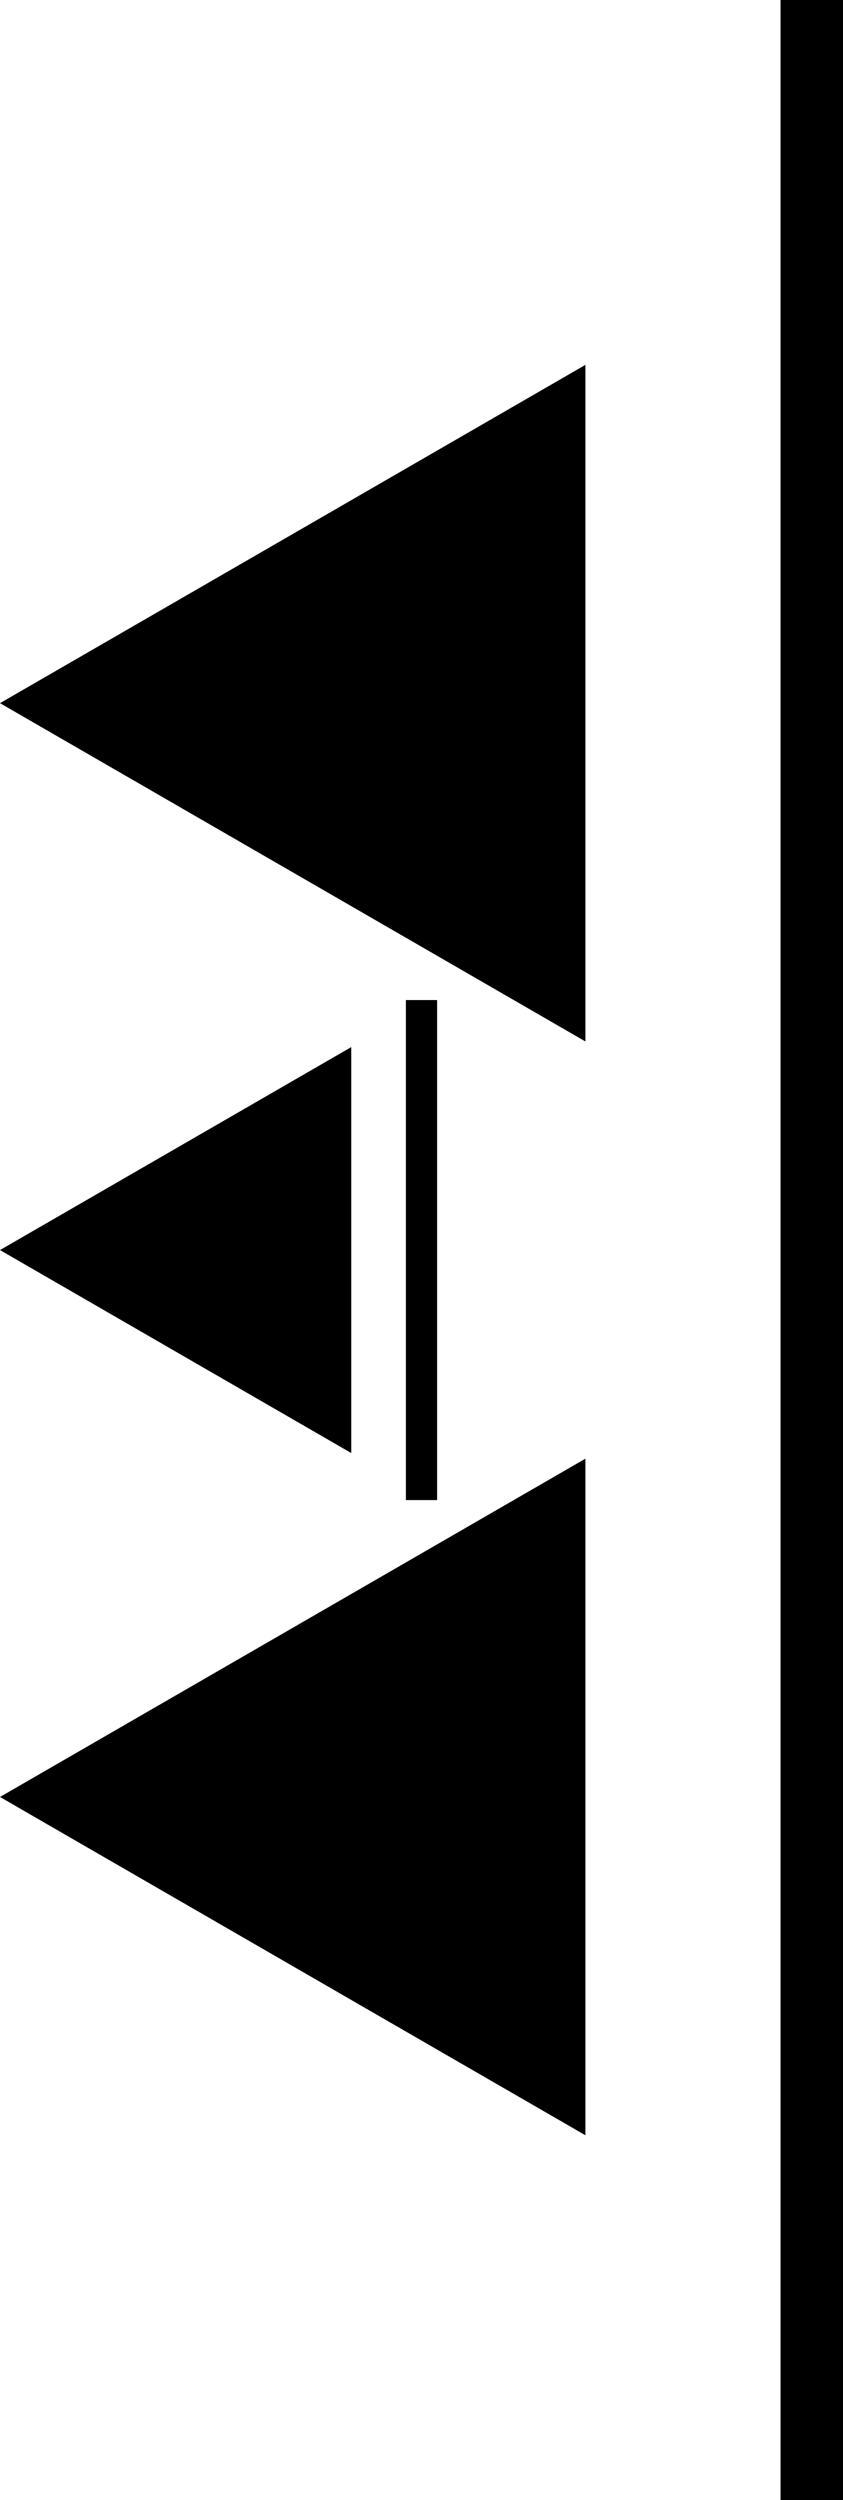 <svg width="27" height="80" viewBox="0 0 27 80" fill="none" xmlns="http://www.w3.org/2000/svg">
<path d="M0 57.5L18.75 46.675V68.325L0 57.5Z" fill="black"/>
<path d="M0 22.5L18.75 11.675V33.325L0 22.5Z" fill="black"/>
<path d="M0 40L11.25 33.505V46.495L0 40Z" fill="black"/>
<line x1="26" x2="26" y2="80" stroke="black" stroke-width="2"/>
<line x1="13.5" y1="32" x2="13.5" y2="48" stroke="black"/>
</svg>
